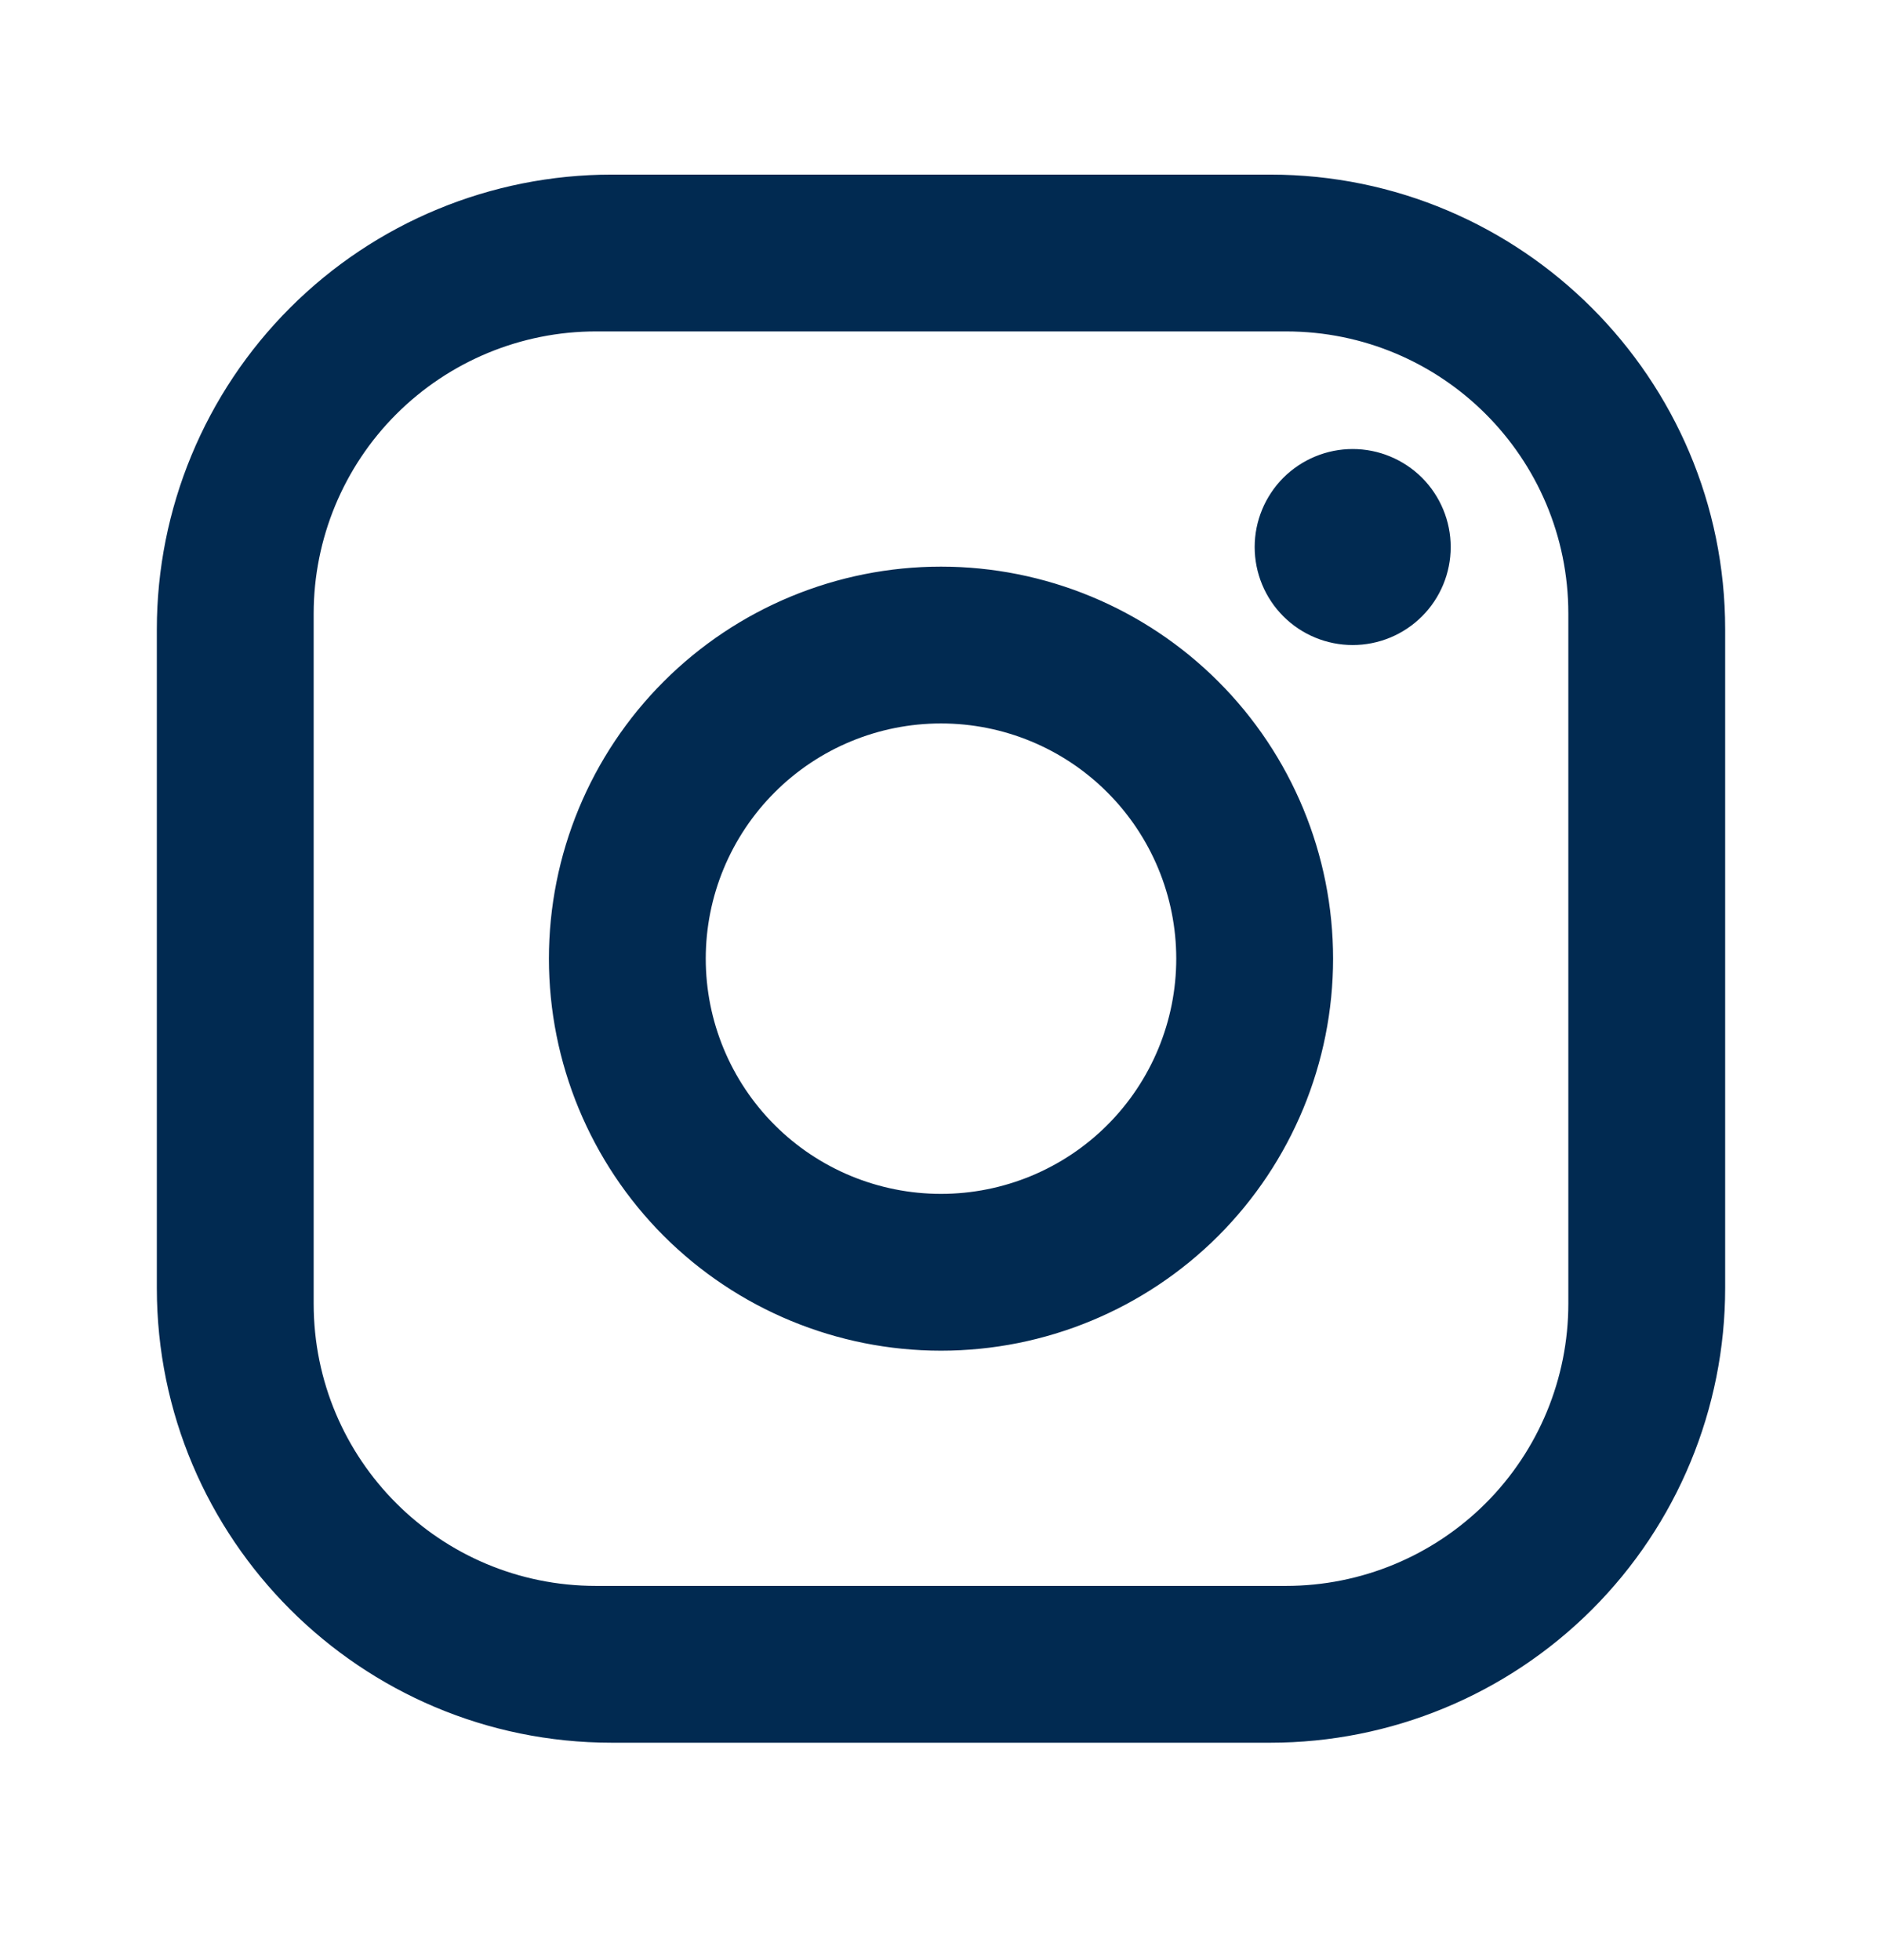<svg width="24" height="25" viewBox="0 0 24 25" fill="none" xmlns="http://www.w3.org/2000/svg">
<path d="M7.8 2.227H16.2C19.4 2.227 22 4.827 22 8.027V16.427C22 17.966 21.389 19.441 20.301 20.529C19.213 21.616 17.738 22.227 16.2 22.227H7.8C4.6 22.227 2 19.627 2 16.427V8.027C2 6.489 2.611 5.014 3.699 3.926C4.786 2.838 6.262 2.227 7.8 2.227ZM7.6 4.227C6.645 4.227 5.73 4.607 5.054 5.282C4.379 5.957 4 6.873 4 7.827V16.627C4 18.617 5.61 20.227 7.6 20.227H16.4C17.355 20.227 18.27 19.848 18.946 19.173C19.621 18.498 20 17.582 20 16.627V7.827C20 5.837 18.39 4.227 16.4 4.227H7.6ZM17.25 5.727C17.581 5.727 17.899 5.859 18.134 6.093C18.368 6.328 18.5 6.646 18.5 6.977C18.5 7.309 18.368 7.627 18.134 7.861C17.899 8.096 17.581 8.227 17.25 8.227C16.919 8.227 16.601 8.096 16.366 7.861C16.132 7.627 16 7.309 16 6.977C16 6.646 16.132 6.328 16.366 6.093C16.601 5.859 16.919 5.727 17.25 5.727ZM12 7.227C13.326 7.227 14.598 7.754 15.536 8.692C16.473 9.629 17 10.901 17 12.227C17 13.553 16.473 14.825 15.536 15.763C14.598 16.701 13.326 17.227 12 17.227C10.674 17.227 9.402 16.701 8.464 15.763C7.527 14.825 7 13.553 7 12.227C7 10.901 7.527 9.629 8.464 8.692C9.402 7.754 10.674 7.227 12 7.227ZM12 9.227C11.204 9.227 10.441 9.543 9.879 10.106C9.316 10.669 9 11.432 9 12.227C9 13.023 9.316 13.786 9.879 14.349C10.441 14.911 11.204 15.227 12 15.227C12.796 15.227 13.559 14.911 14.121 14.349C14.684 13.786 15 13.023 15 12.227C15 11.432 14.684 10.669 14.121 10.106C13.559 9.543 12.796 9.227 12 9.227Z" fill="#012A51"/>
</svg>
